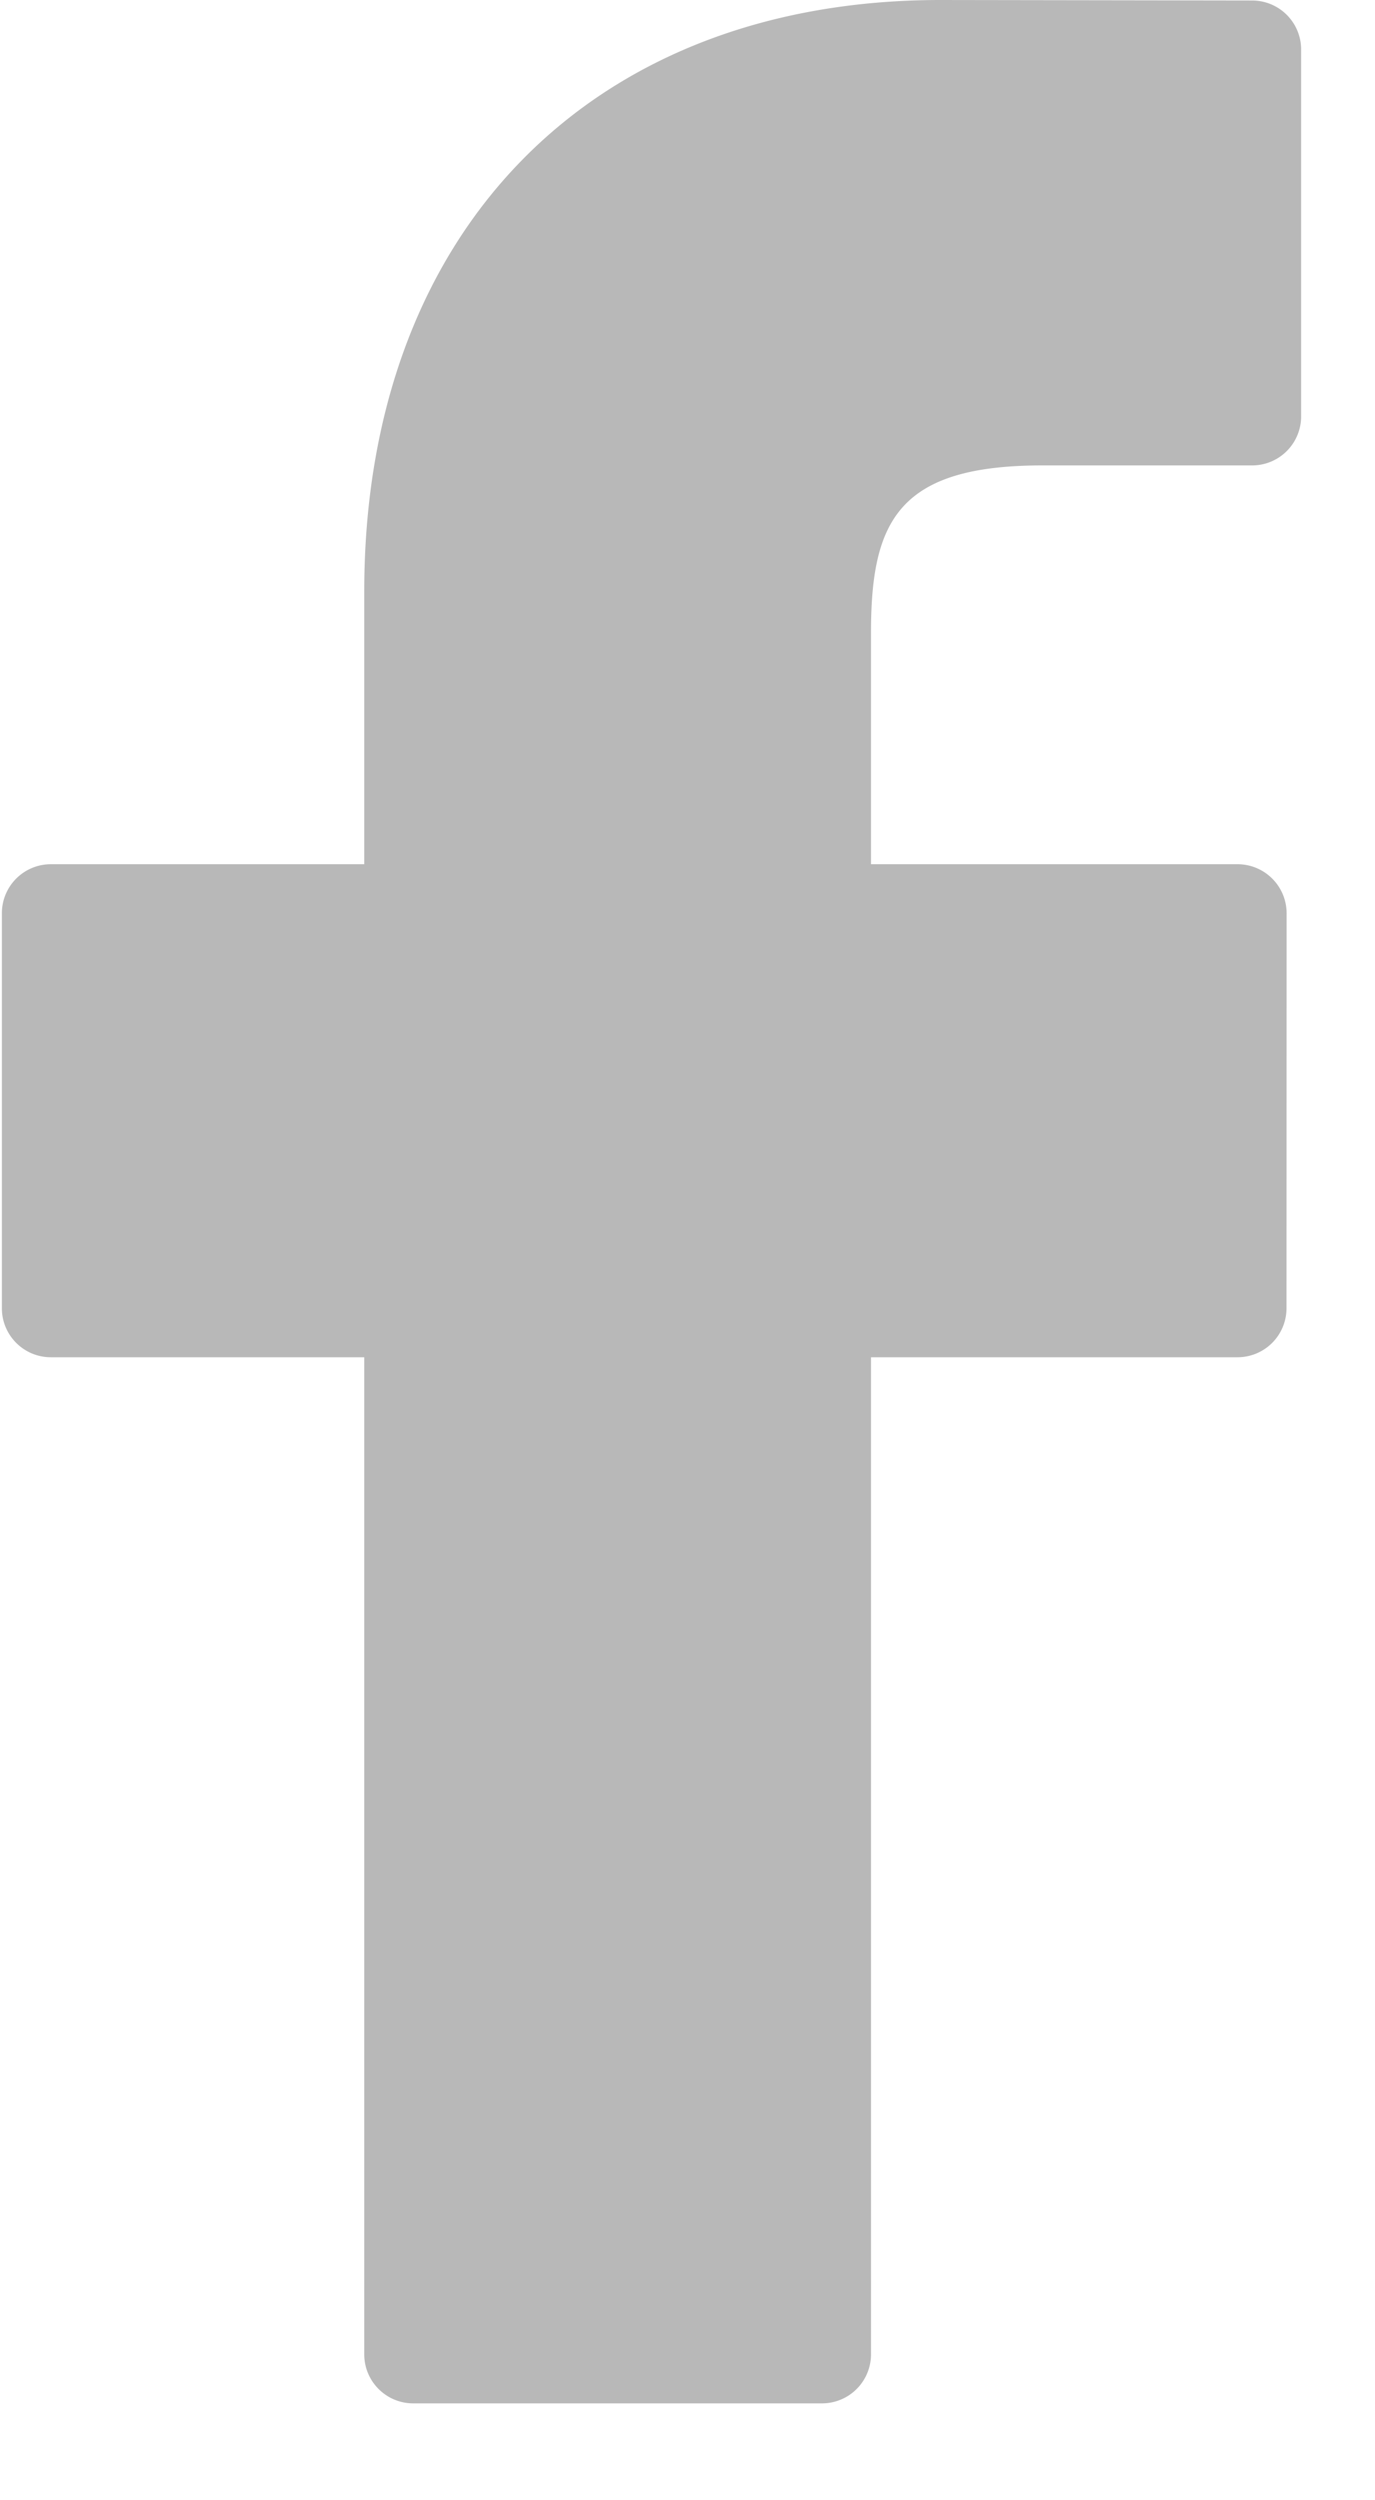 <svg xmlns="http://www.w3.org/2000/svg" width="11" height="20" viewBox="0 0 11 20">
    <path fill="#B8B8B8" fill-rule="nonzero" d="M10.018.004L7.525 0C4.724 0 2.914 1.857 2.914 4.731v2.182H.407a.392.392 0 0 0-.392.392v3.16c0 .217.176.392.392.392h2.507v7.976c0 .216.175.392.392.392h3.27a.392.392 0 0 0 .392-.392v-7.976H9.9a.392.392 0 0 0 .392-.392l.001-3.16a.393.393 0 0 0-.392-.392H6.968v-1.85c0-.888.212-1.34 1.37-1.34h1.68a.392.392 0 0 0 .391-.392V.396a.392.392 0 0 0-.391-.392z"/>
</svg>
